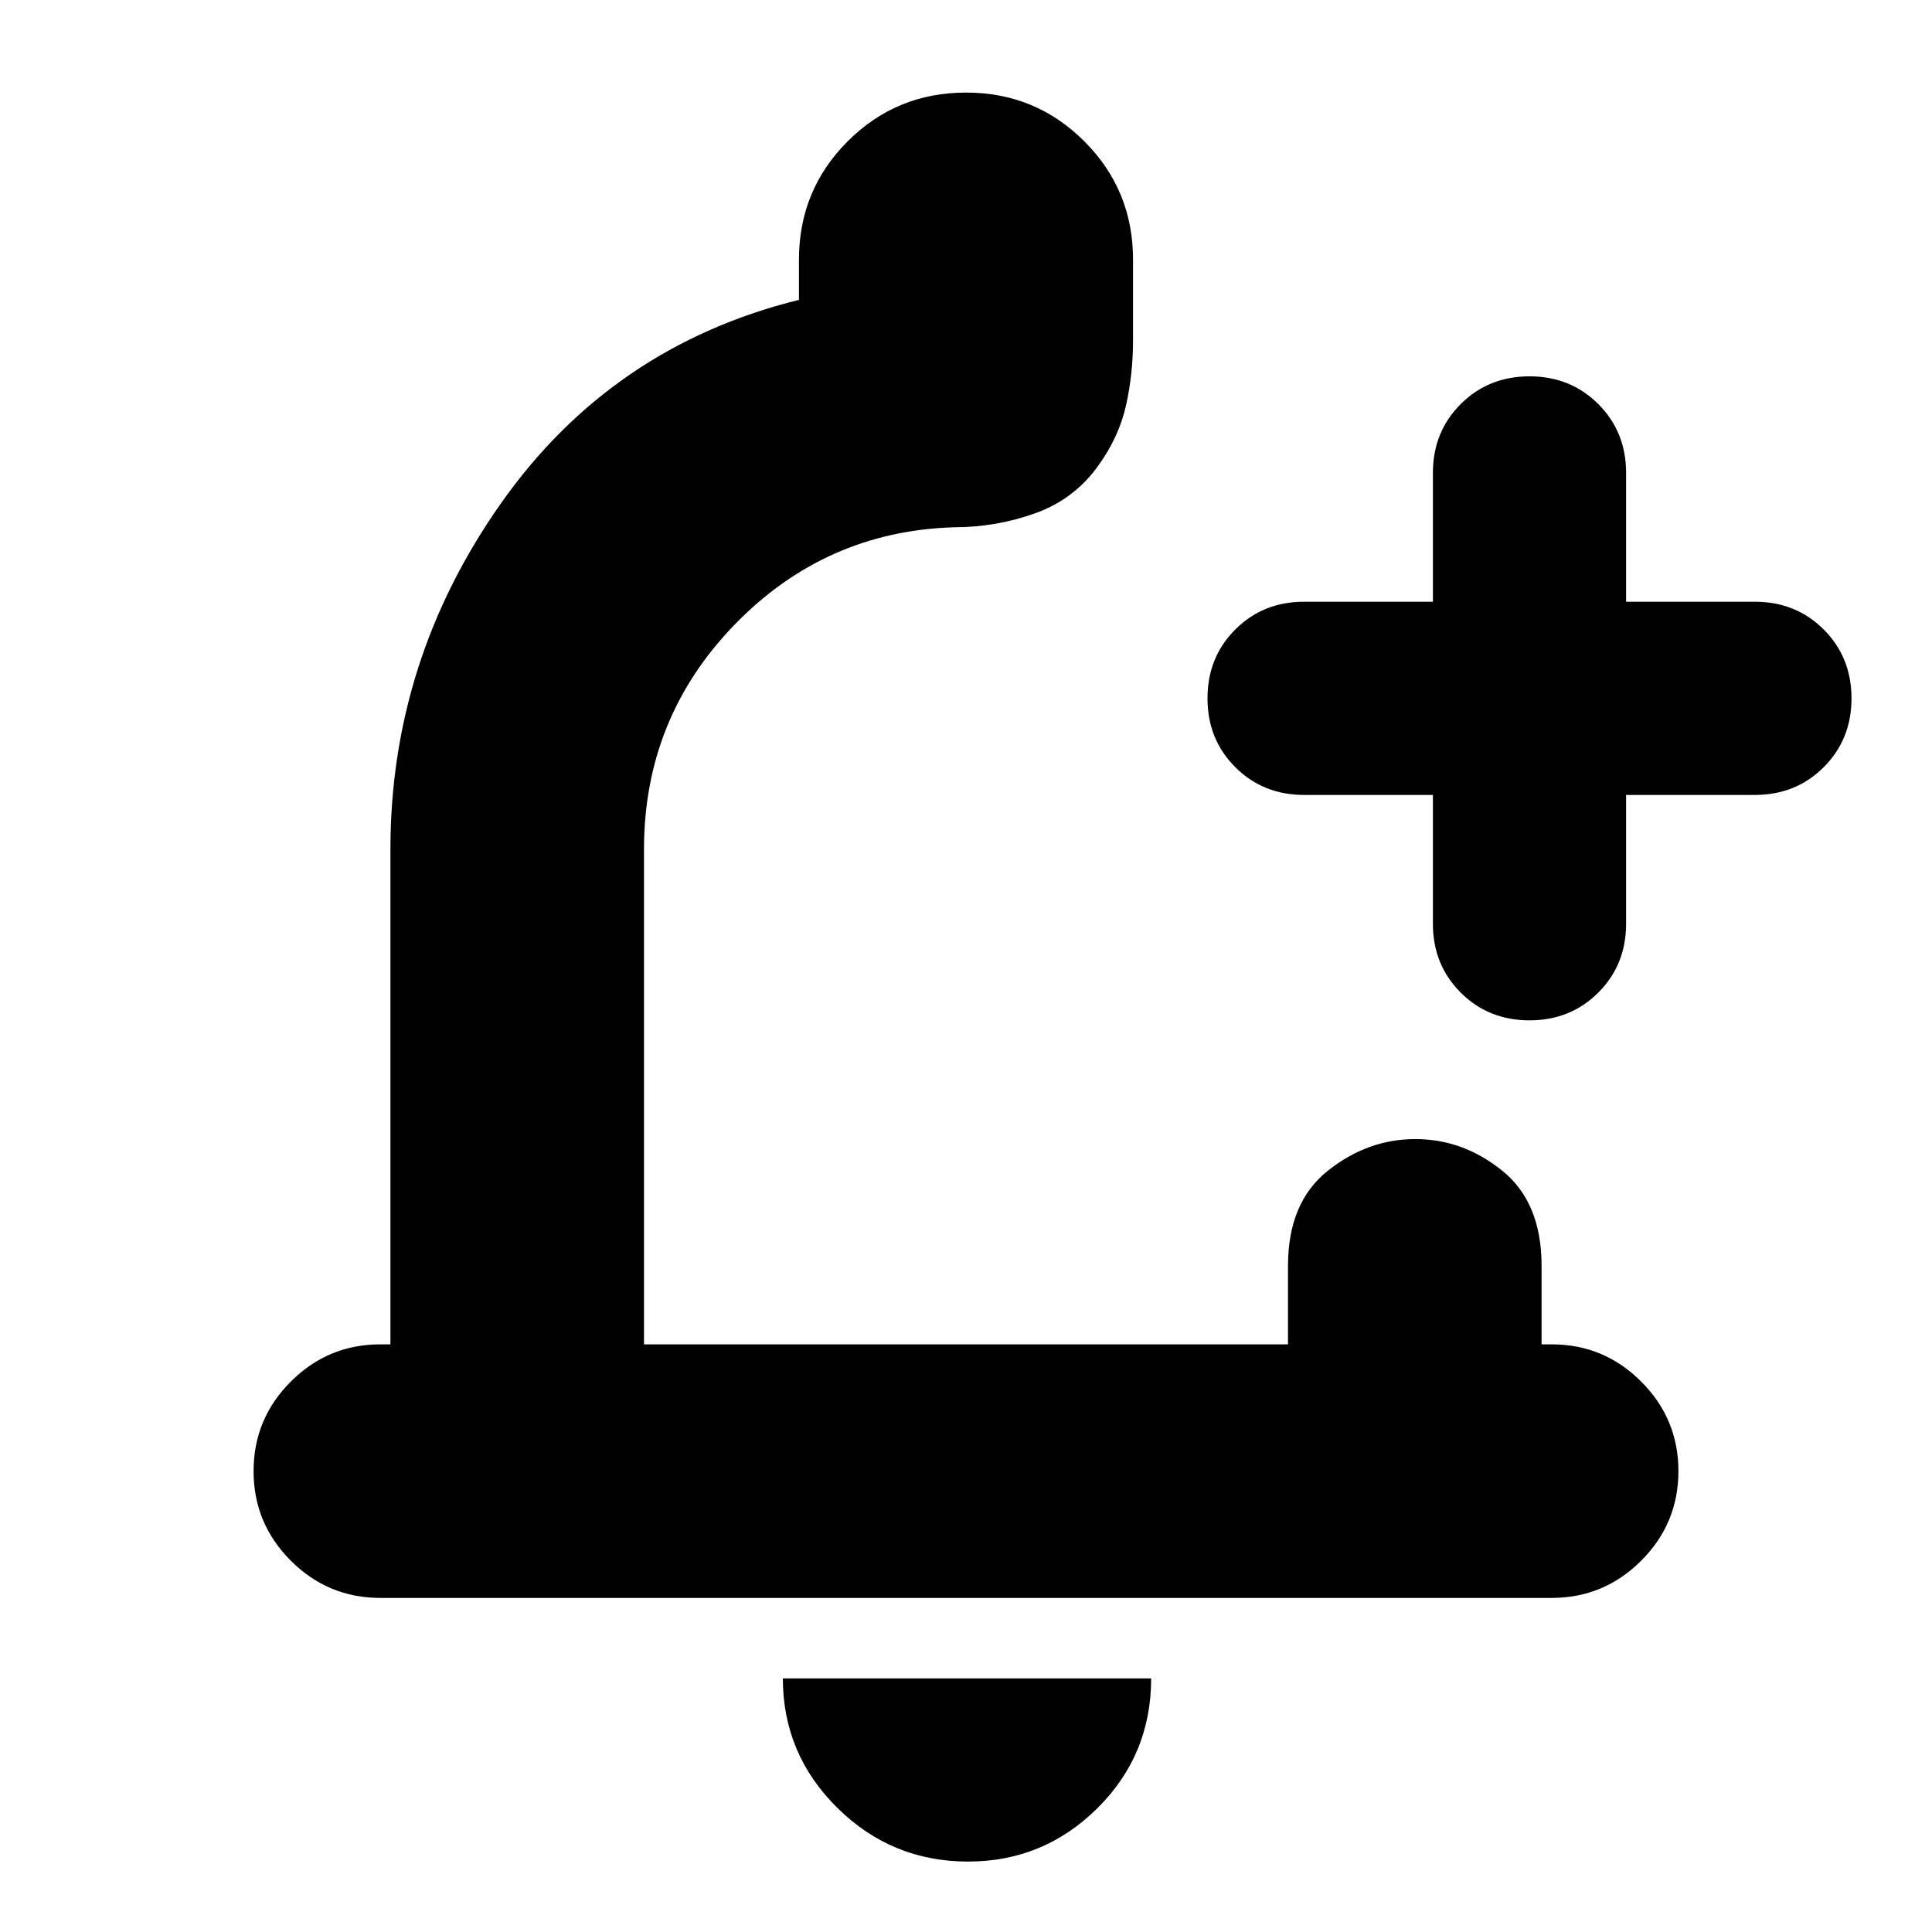 <svg xmlns="http://www.w3.org/2000/svg" height="24" viewBox="0 -960 960 960" width="24"><path d="M481-35q-37.95 0-64.98-26.73Q389-88.46 389-126h183q0 38-26.73 64.5T481-35ZM189-166q-26 0-44.5-18.5T126-229q0-26 18.5-44.5T189-292h5v-246q0-94 55-172t148-101v-20q0-34.58 24.21-58.79T480-914q34.58 0 58.79 24.21T563-831v40q0 17-3.5 32.5T546-729q-12 17-31.5 24t-40.5 7q-64 2-109 48.41-45 46.42-45 111.59v246h320v-39q0-31.5 19.77-47.25Q679.55-394 703.27-394q23.73 0 43.23 15.75Q766-362.5 766-331v39h5q26 0 44.5 18.5T834-229q0 26-18.5 44.5T771-166H189Zm523-399h-64q-20.4 0-34.2-13.8Q600-592.6 600-613q0-20.4 13.8-34.2Q627.6-661 648-661h64v-64q0-20.4 13.8-34.2Q739.6-773 760-773q20.4 0 34.2 13.8Q808-745.4 808-725v64h64q20.4 0 34.2 13.8Q920-633.4 920-613q0 20.4-13.8 34.2Q892.4-565 872-565h-64v64q0 20.4-13.8 34.2Q780.4-453 760-453q-20.4 0-34.2-13.8Q712-480.6 712-501v-64Zm-232 70Z"/></svg>